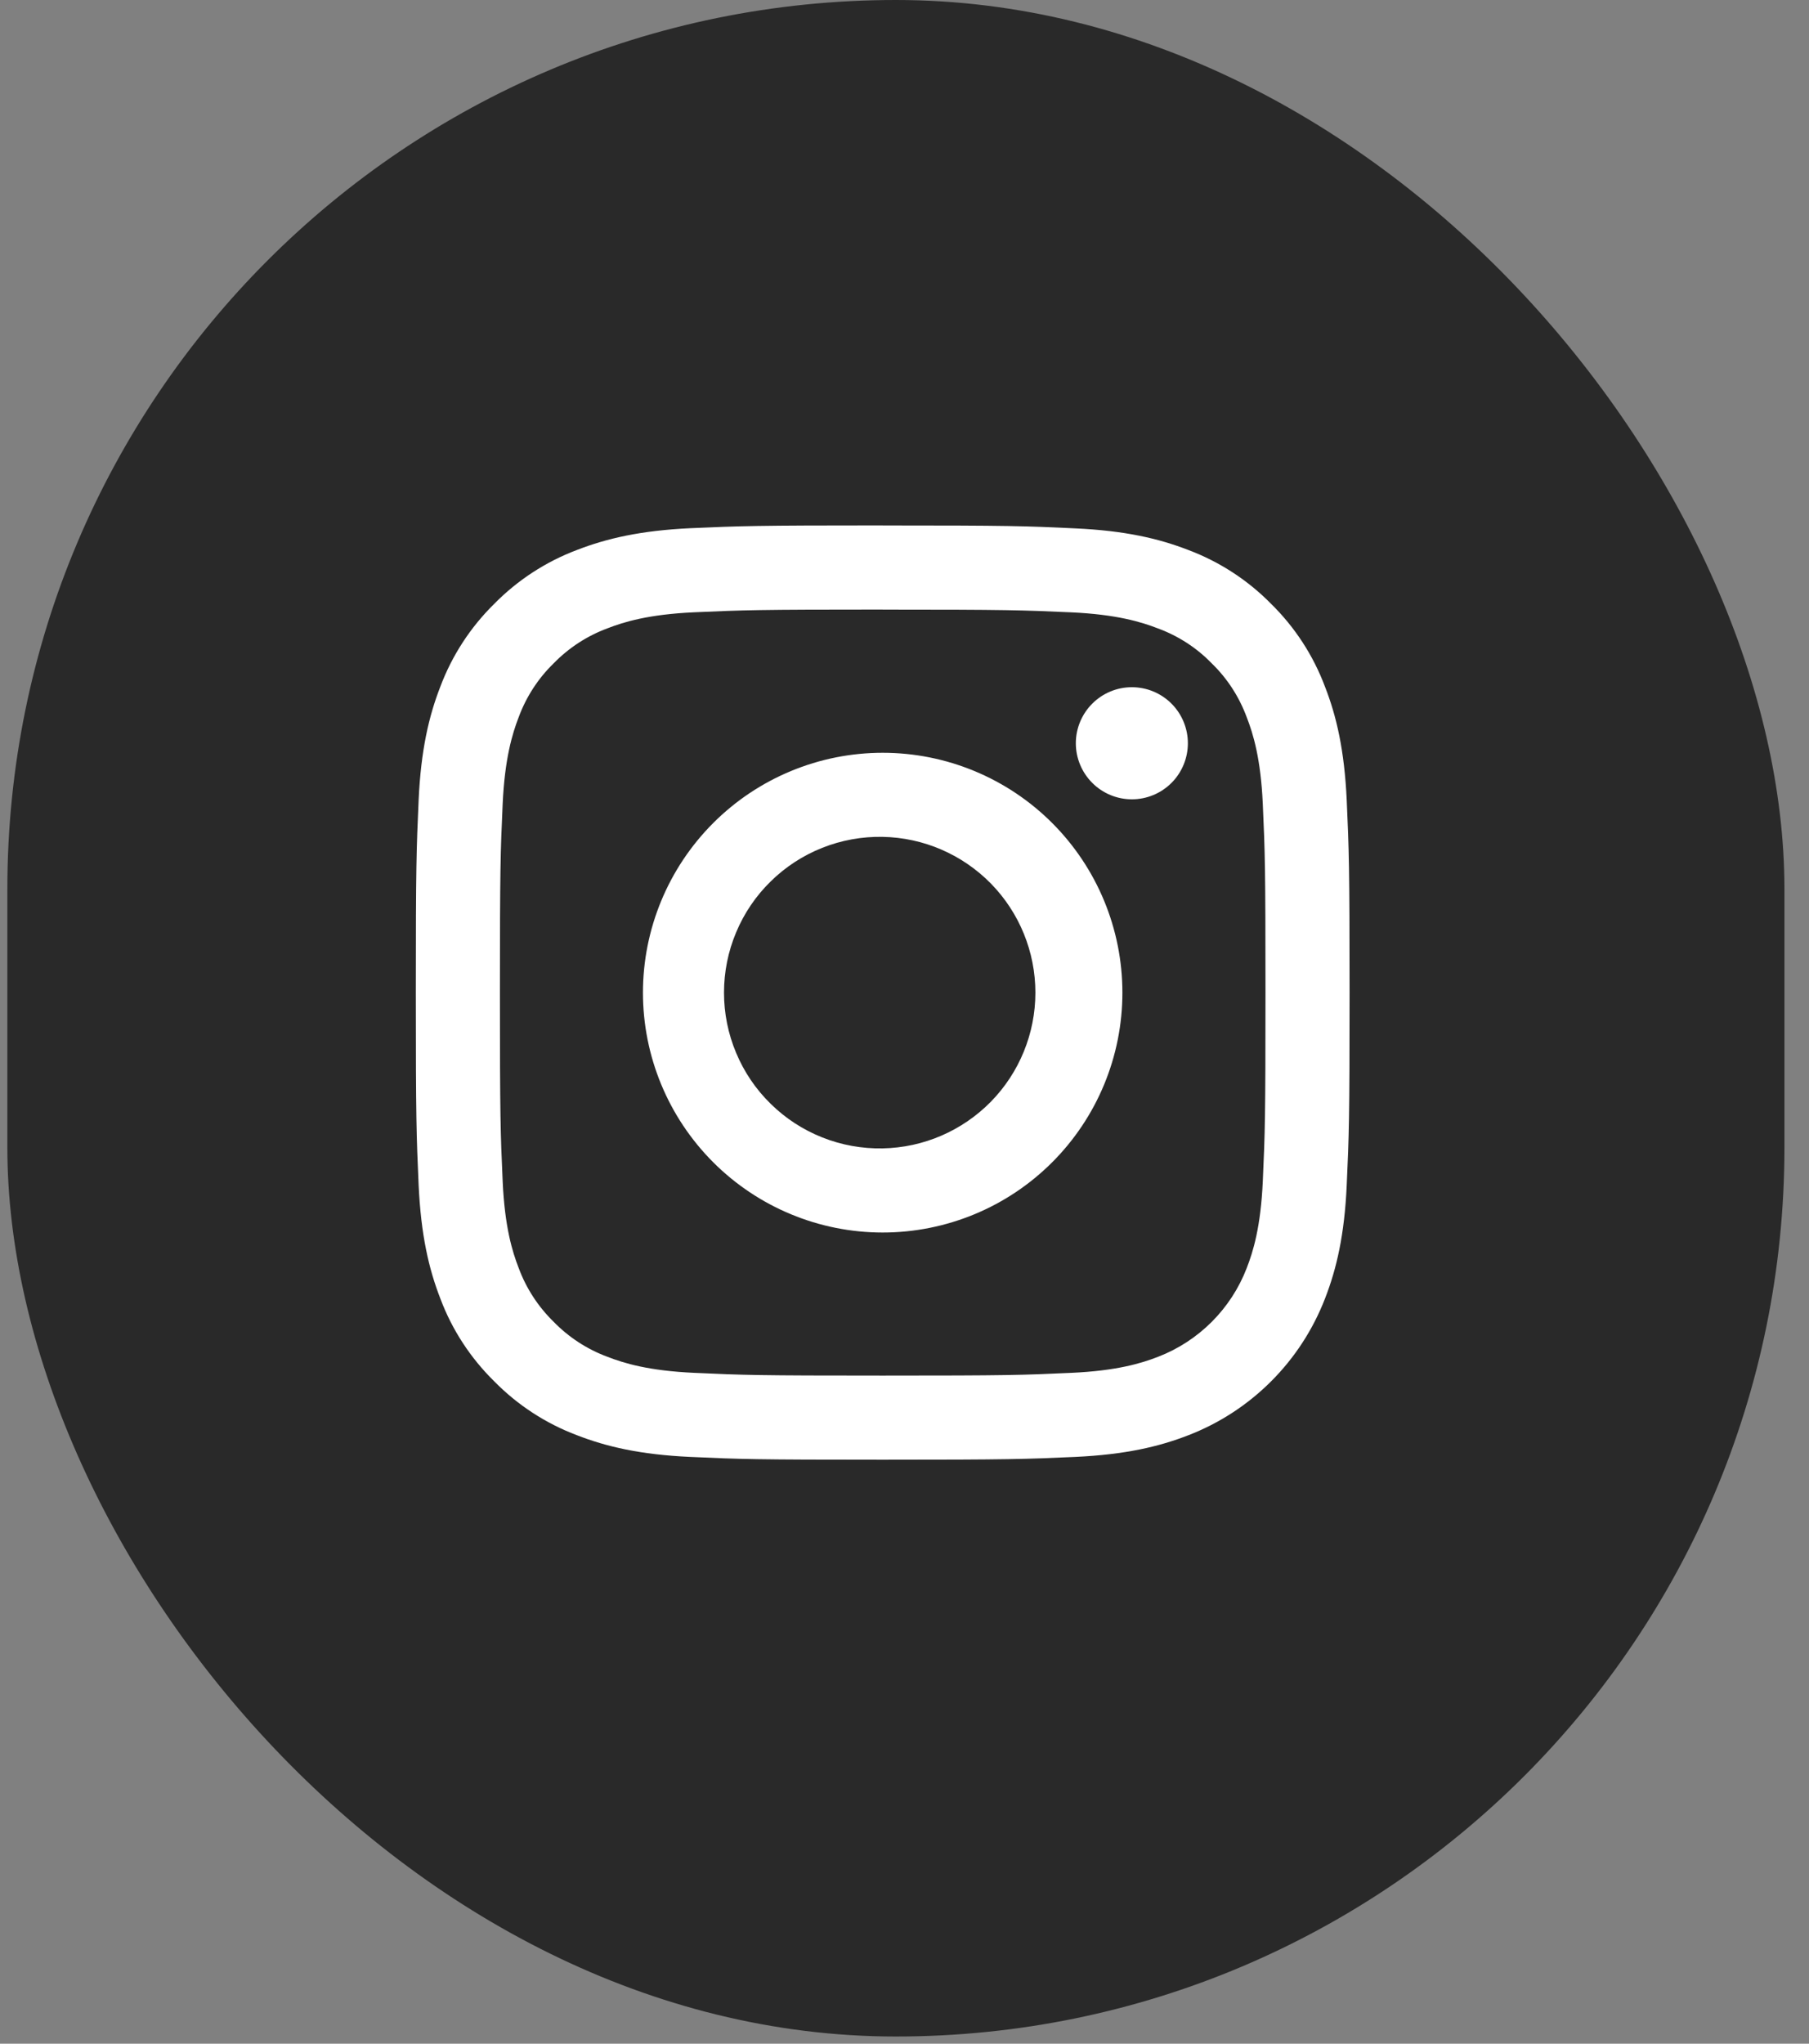 <svg width="31" height="35" viewBox="0 0 31 35" fill="none" xmlns="http://www.w3.org/2000/svg">
<rect x="0" y="0" width="31" height="35" fill="#808080" stroke="none"/>
<rect x="0.126" width="30.453" height="34.877" rx="15.227" fill="#292929"/>
<path d="M15.127 10.44C17.262 10.44 17.515 10.449 18.36 10.487C19.14 10.523 19.562 10.653 19.845 10.763C20.192 10.891 20.508 11.095 20.765 11.361C21.032 11.619 21.235 11.934 21.364 12.282C21.474 12.564 21.605 12.988 21.64 13.767C21.678 14.611 21.686 14.864 21.686 17C21.686 19.136 21.678 19.389 21.64 20.232C21.605 21.012 21.474 21.436 21.364 21.718C21.231 22.063 21.027 22.376 20.766 22.637C20.504 22.899 20.191 23.103 19.846 23.236C19.564 23.346 19.14 23.476 18.36 23.511C17.517 23.55 17.264 23.558 15.127 23.558C12.992 23.558 12.738 23.55 11.896 23.511C11.116 23.476 10.691 23.346 10.409 23.236C10.062 23.108 9.747 22.903 9.488 22.637C9.223 22.379 9.018 22.065 8.889 21.717C8.779 21.435 8.649 21.011 8.614 20.231C8.576 19.387 8.567 19.135 8.567 16.999C8.567 14.863 8.576 14.609 8.614 13.766C8.65 12.986 8.78 12.563 8.889 12.281C9.018 11.933 9.222 11.618 9.488 11.36C9.747 11.094 10.061 10.89 10.409 10.761C10.691 10.651 11.116 10.521 11.896 10.486C12.739 10.448 12.992 10.439 15.127 10.439L15.127 10.44ZM15.127 8.998C12.956 8.998 12.682 9.008 11.829 9.046C10.976 9.086 10.395 9.222 9.886 9.419C9.353 9.62 8.869 9.935 8.469 10.342C8.062 10.742 7.747 11.225 7.546 11.759C7.348 12.267 7.213 12.849 7.174 13.701C7.136 14.552 7.126 14.826 7.126 17C7.126 19.172 7.136 19.445 7.174 20.298C7.214 21.151 7.348 21.731 7.546 22.239C7.746 22.773 8.062 23.256 8.469 23.656C8.869 24.063 9.352 24.378 9.886 24.579C10.395 24.777 10.976 24.912 11.829 24.951C12.681 24.99 12.954 24.999 15.127 24.999C17.299 24.999 17.573 24.989 18.425 24.951C19.279 24.911 19.858 24.777 20.366 24.579C20.897 24.374 21.38 24.059 21.783 23.656C22.186 23.253 22.5 22.771 22.706 22.239C22.904 21.731 23.04 21.149 23.078 20.297C23.117 19.446 23.127 19.172 23.127 16.999C23.127 14.826 23.116 14.554 23.078 13.701C23.038 12.848 22.904 12.268 22.706 11.761C22.506 11.227 22.191 10.743 21.784 10.343C21.384 9.936 20.9 9.621 20.366 9.42C19.858 9.223 19.276 9.087 18.424 9.049C17.573 9.008 17.299 8.999 15.127 8.999L15.127 8.998Z" fill="white"/>
<path d="M15.126 12.892C14.037 12.892 12.992 13.325 12.222 14.095C11.451 14.866 11.018 15.911 11.018 17C11.018 18.09 11.451 19.134 12.222 19.905C12.992 20.675 14.037 21.108 15.126 21.108C16.216 21.108 17.261 20.675 18.031 19.905C18.802 19.134 19.234 18.09 19.234 17C19.234 15.911 18.802 14.866 18.031 14.095C17.261 13.325 16.216 12.892 15.126 12.892ZM15.126 19.667C14.772 19.674 14.419 19.61 14.09 19.479C13.76 19.348 13.46 19.153 13.207 18.904C12.953 18.656 12.752 18.36 12.615 18.032C12.477 17.705 12.407 17.354 12.407 17C12.407 16.645 12.477 16.294 12.615 15.967C12.752 15.639 12.953 15.343 13.207 15.095C13.46 14.846 13.76 14.651 14.09 14.52C14.419 14.389 14.772 14.325 15.126 14.332C15.825 14.345 16.49 14.633 16.98 15.131C17.469 15.63 17.743 16.301 17.743 17C17.743 17.698 17.469 18.369 16.98 18.868C16.49 19.366 15.825 19.654 15.126 19.667ZM19.396 13.689C19.651 13.689 19.895 13.588 20.075 13.408C20.255 13.228 20.356 12.984 20.356 12.729C20.356 12.474 20.255 12.23 20.075 12.05C19.895 11.87 19.651 11.769 19.396 11.769C19.142 11.769 18.898 11.87 18.718 12.05C18.538 12.23 18.436 12.474 18.436 12.729C18.436 12.984 18.538 13.228 18.718 13.408C18.898 13.588 19.142 13.689 19.396 13.689Z" fill="white"/>
</svg>
